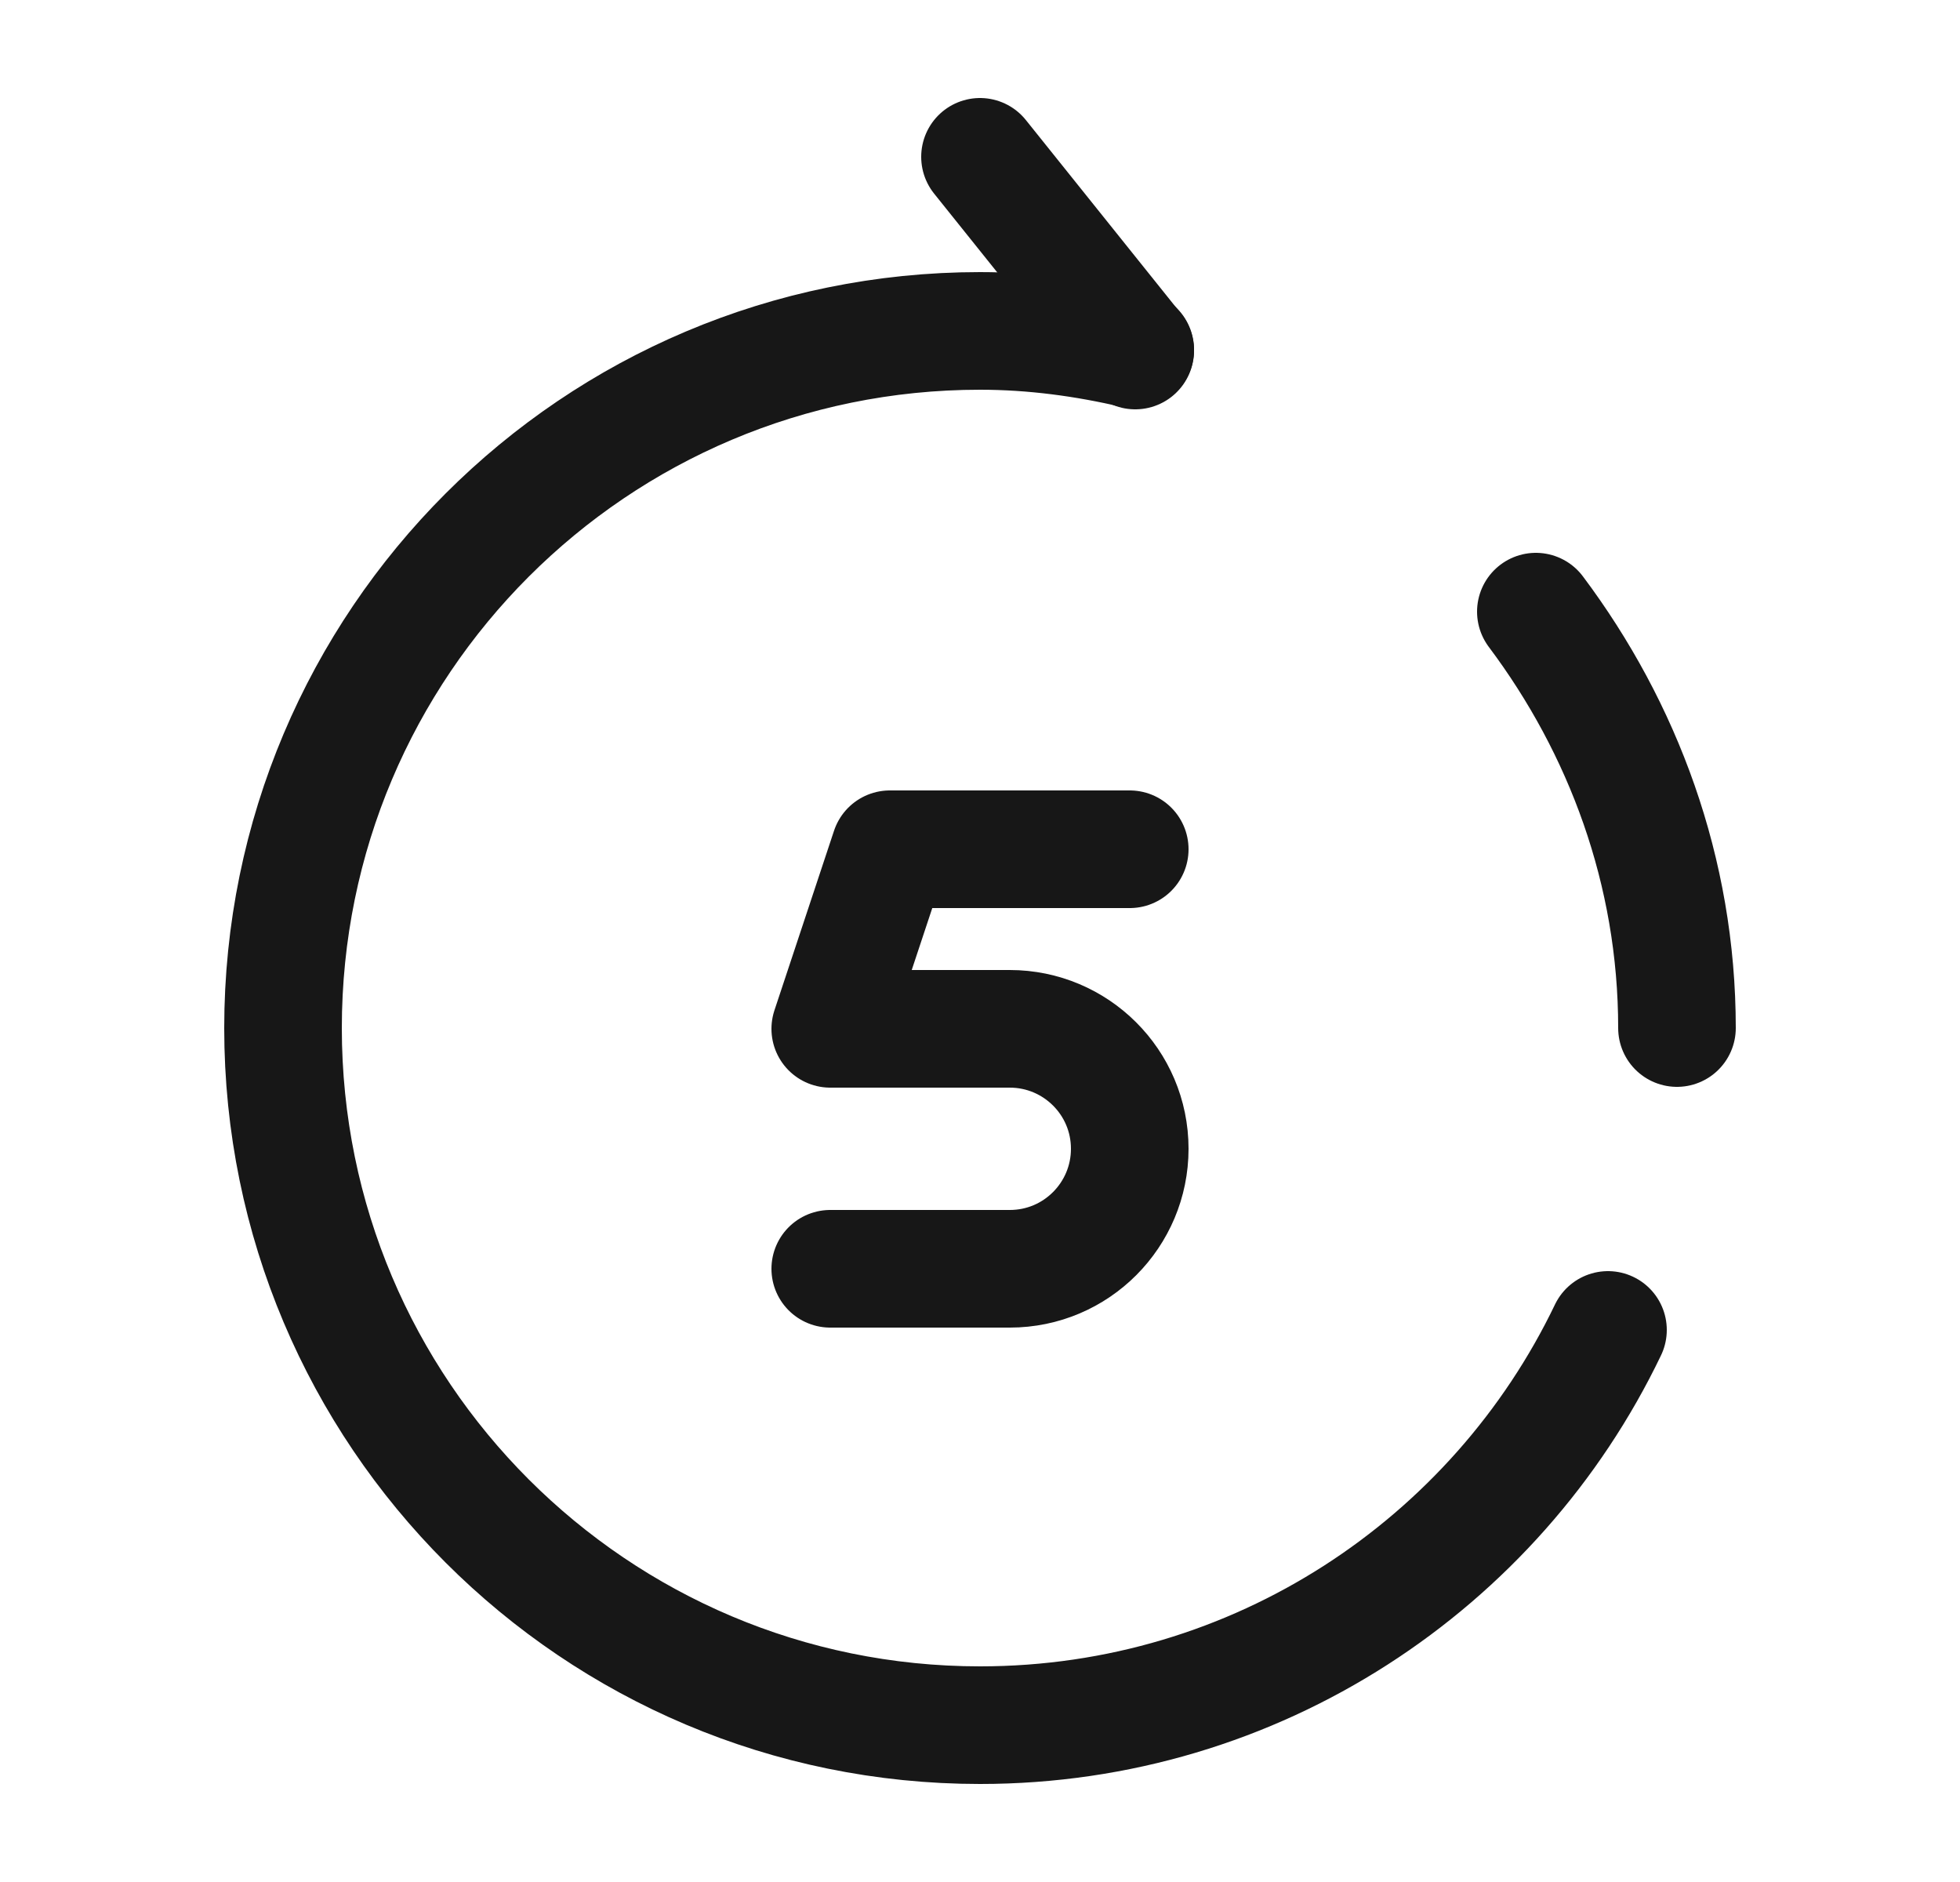 <svg width="25" height="24" viewBox="0 0 25 24" fill="none" xmlns="http://www.w3.org/2000/svg">
<path d="M14.48 4.47L12.5 2" stroke="#171717" stroke-width="1.5" stroke-linecap="round" stroke-linejoin="round"/>
<path d="M20.51 16.96C19.08 19.94 16.03 22 12.5 22C7.59 22 3.61 18.02 3.61 13.11C3.61 8.2 7.59 4.22 12.5 4.22C13.18 4.22 13.84 4.31 14.48 4.46" stroke="#171717" stroke-width="1.5" stroke-linecap="round" stroke-linejoin="round"/>
<path d="M19.59 7.8C20.7 9.28 21.39 11.11 21.39 13.11" stroke="#171717" stroke-width="1.5" stroke-linecap="round" stroke-linejoin="round"/>
<path d="M14.41 10.83H11.35L10.59 13.12H12.88C13.72 13.12 14.41 13.8 14.41 14.65C14.41 15.49 13.73 16.18 12.88 16.18H10.59" stroke="#171717" stroke-width="1.5" stroke-linecap="round" stroke-linejoin="round"/>
</svg>
